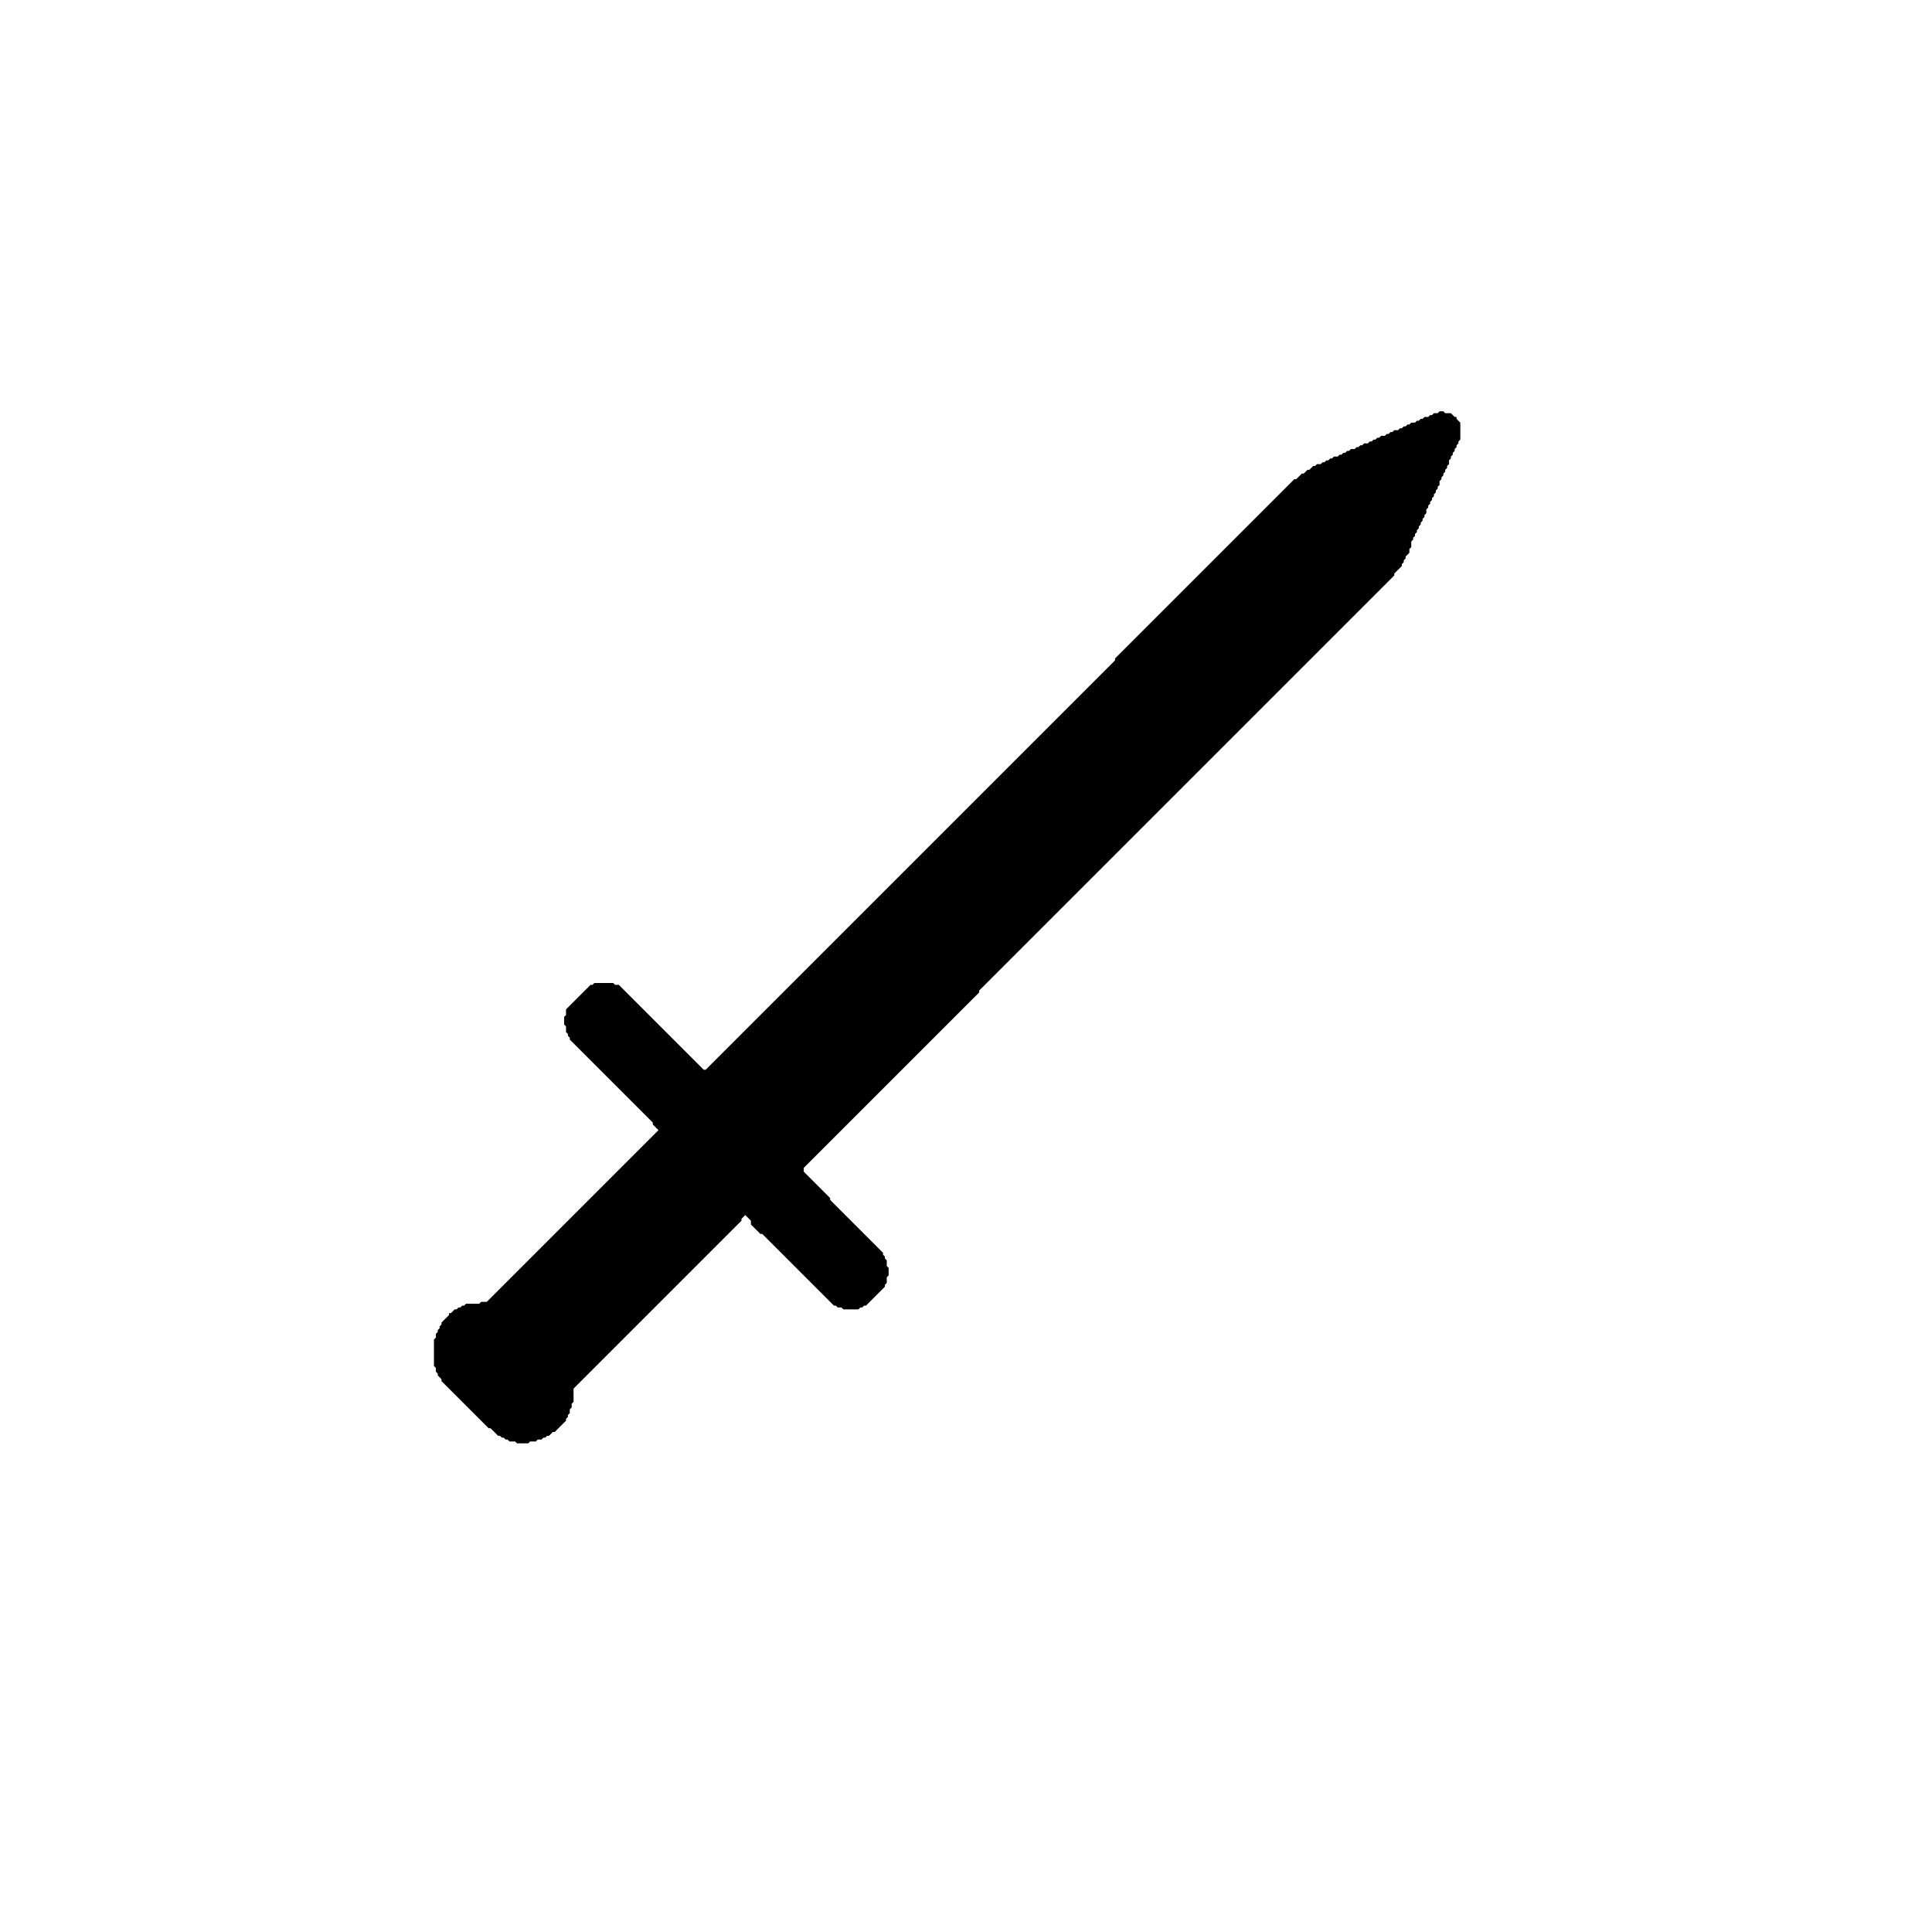 <?xml version="1.0" encoding="utf-8" ?>
<svg baseProfile="full" height="1024" version="1.1" width="1024" xmlns="http://www.w3.org/2000/svg" xmlns:ev="http://www.w3.org/2001/xml-events" xmlns:xlink="http://www.w3.org/1999/xlink"><defs /><path d="M 763,218 L 762,219 L 760,219 L 759,220 L 758,220 L 757,221 L 755,221 L 754,222 L 753,222 L 752,223 L 751,223 L 750,224 L 748,224 L 747,225 L 746,225 L 745,226 L 744,226 L 743,227 L 742,227 L 741,228 L 739,228 L 738,229 L 737,229 L 736,230 L 735,230 L 734,231 L 732,231 L 731,232 L 730,232 L 729,233 L 728,233 L 727,234 L 726,234 L 725,235 L 723,235 L 722,236 L 721,236 L 720,237 L 719,237 L 718,238 L 716,238 L 715,239 L 714,239 L 713,240 L 712,240 L 711,241 L 710,241 L 709,242 L 707,242 L 706,243 L 705,243 L 704,244 L 703,244 L 702,245 L 701,245 L 700,246 L 698,246 L 697,247 L 696,247 L 694,249 L 693,249 L 691,251 L 690,251 L 687,254 L 686,254 L 591,349 L 591,350 L 374,567 L 373,567 L 328,522 L 326,522 L 325,521 L 315,521 L 314,522 L 313,522 L 300,535 L 300,538 L 299,539 L 299,543 L 300,544 L 300,547 L 301,548 L 301,549 L 302,550 L 302,551 L 346,595 L 346,596 L 349,599 L 258,690 L 255,690 L 254,691 L 247,691 L 246,692 L 245,692 L 244,693 L 243,693 L 242,694 L 241,694 L 239,696 L 238,696 L 238,697 L 234,701 L 234,702 L 233,703 L 233,704 L 232,705 L 232,706 L 231,707 L 231,709 L 230,710 L 230,724 L 231,725 L 231,727 L 232,728 L 232,729 L 234,731 L 234,732 L 259,757 L 260,757 L 264,761 L 265,761 L 266,762 L 267,762 L 268,763 L 269,763 L 270,764 L 273,764 L 274,765 L 280,765 L 281,764 L 284,764 L 285,763 L 287,763 L 288,762 L 289,762 L 290,761 L 291,761 L 293,759 L 294,759 L 300,753 L 300,752 L 301,751 L 301,750 L 302,749 L 302,747 L 303,746 L 303,744 L 304,743 L 304,736 L 393,647 L 393,646 L 395,644 L 398,647 L 398,649 L 403,654 L 404,654 L 442,692 L 443,692 L 444,693 L 446,693 L 447,694 L 455,694 L 456,693 L 457,693 L 458,692 L 459,692 L 469,682 L 469,681 L 470,680 L 470,677 L 471,676 L 471,672 L 470,671 L 470,668 L 469,667 L 469,666 L 468,665 L 468,664 L 440,636 L 440,635 L 426,621 L 426,619 L 519,526 L 519,525 L 739,305 L 739,304 L 743,300 L 743,299 L 744,298 L 744,297 L 745,296 L 745,295 L 747,293 L 747,291 L 748,290 L 748,287 L 749,286 L 749,285 L 750,284 L 750,283 L 751,282 L 751,281 L 752,280 L 752,279 L 753,278 L 753,277 L 754,276 L 754,275 L 755,274 L 755,273 L 756,272 L 756,270 L 757,269 L 757,268 L 758,267 L 758,266 L 759,265 L 759,264 L 760,263 L 760,262 L 761,261 L 761,260 L 762,259 L 762,258 L 763,257 L 763,255 L 764,254 L 764,253 L 765,252 L 765,251 L 766,250 L 766,249 L 767,248 L 767,247 L 768,246 L 768,244 L 769,243 L 769,242 L 770,241 L 770,240 L 771,239 L 771,238 L 772,237 L 772,236 L 773,235 L 773,234 L 774,233 L 774,224 L 772,222 L 772,221 L 771,221 L 769,219 L 766,219 L 765,218 Z" fill="black" /></svg>